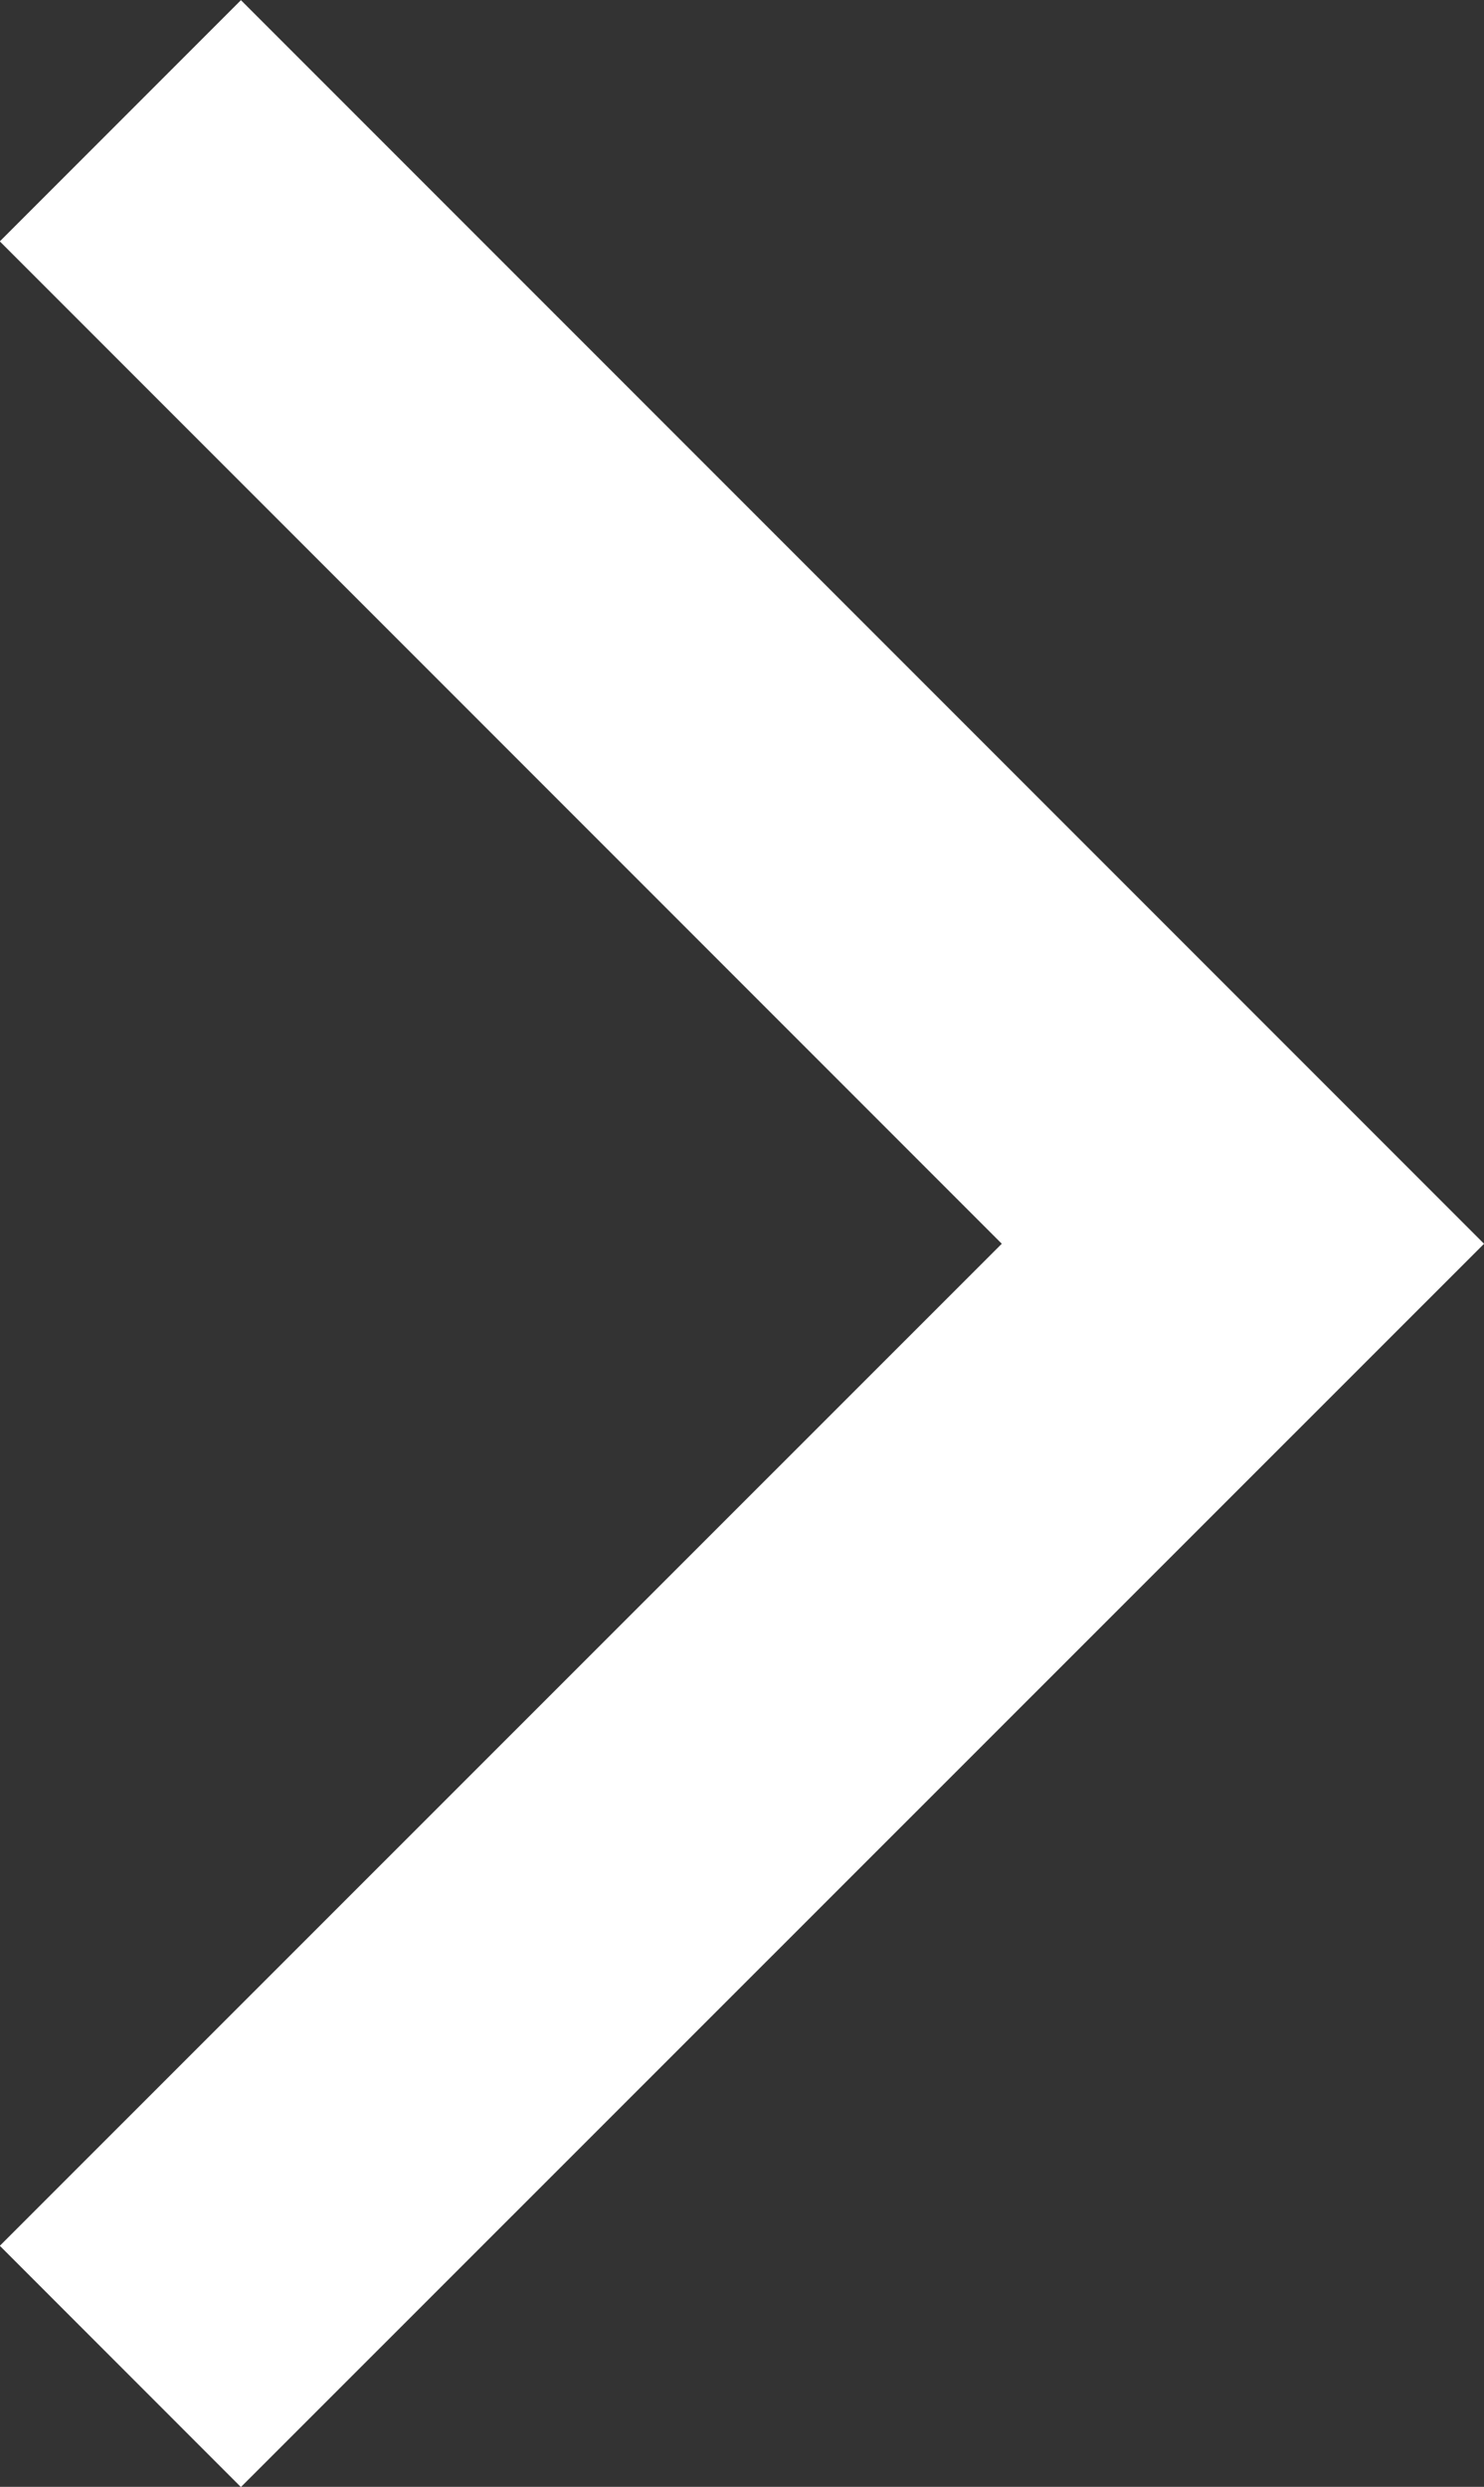 <svg xmlns="http://www.w3.org/2000/svg" width="4.352" height="7.29" viewBox="0 0 4.352 7.29">
  <rect x="0" y="0" width="4.352" height="7.29" fill="#333333" stroke="none"/>
  <path id="Path_47126" data-name="Path 47126" d="M4341.767,6939.911l3.292,3.292-3.292,3.291" transform="translate(-4341.414 -6939.557)" fill="none" stroke="#fff" stroke-width="1"/>
</svg>
